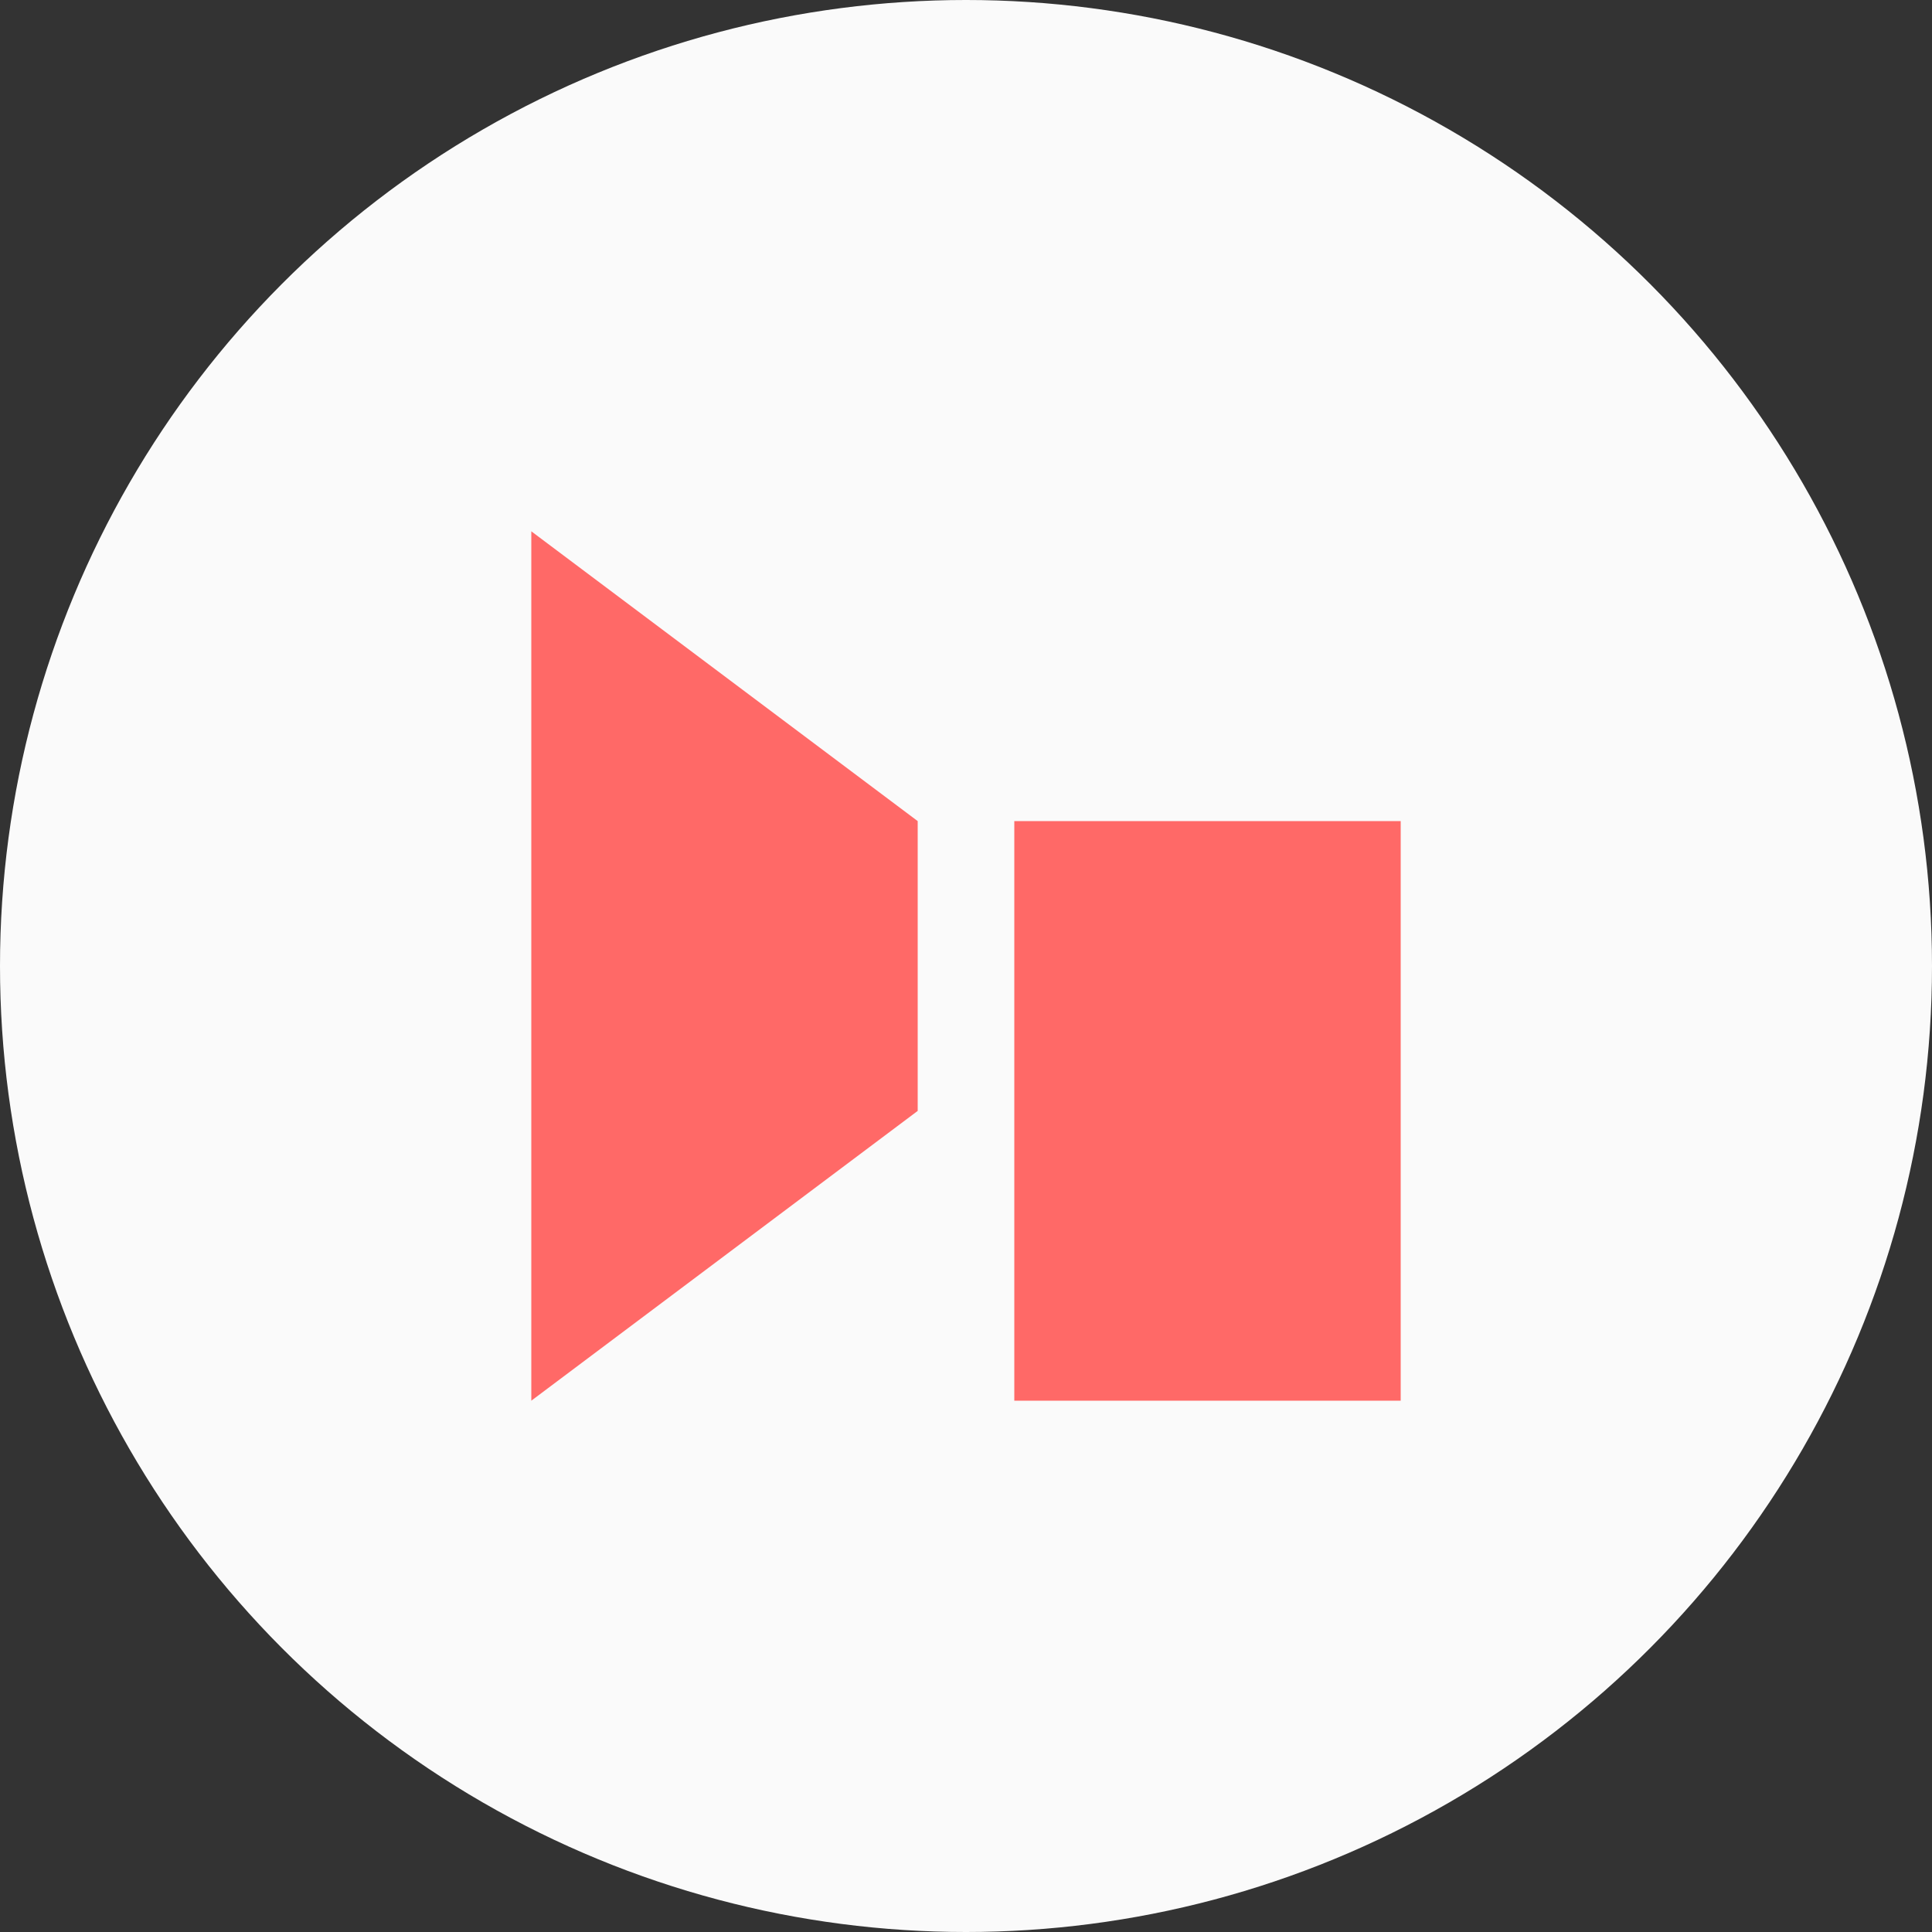 <svg xmlns="http://www.w3.org/2000/svg" width="40" height="40" viewBox="0 0 40 40">
    <rect x="0" y="0" width="40" height="40" fill="#333333" stroke="none"/>
    <circle id="Ellipse_10" data-name="Ellipse 10" cx="20" cy="20" r="20" fill="#fafafa" />
    <g id="Group_1787" data-name="Group 1787" transform="translate(8 8)">
        <rect id="Rectangle_32" data-name="Rectangle 32" width="24" height="24" transform="translate(24 24) rotate(180)"
            fill="none" />
        <g id="Group_1781" data-name="Group 1781" transform="translate(3 3)">
            <path id="Rectangle_33" data-name="Rectangle 33" d="M8,0V-12H0V0Z" transform="translate(18 6) rotate(180)"
                fill="#ff6967" />
            <path id="Rectangle_34" data-name="Rectangle 34" d="M8,0V-18L0-12v6Z" transform="translate(8) rotate(180)"
                fill="#ff6967" />
        </g>
    </g>
</svg>